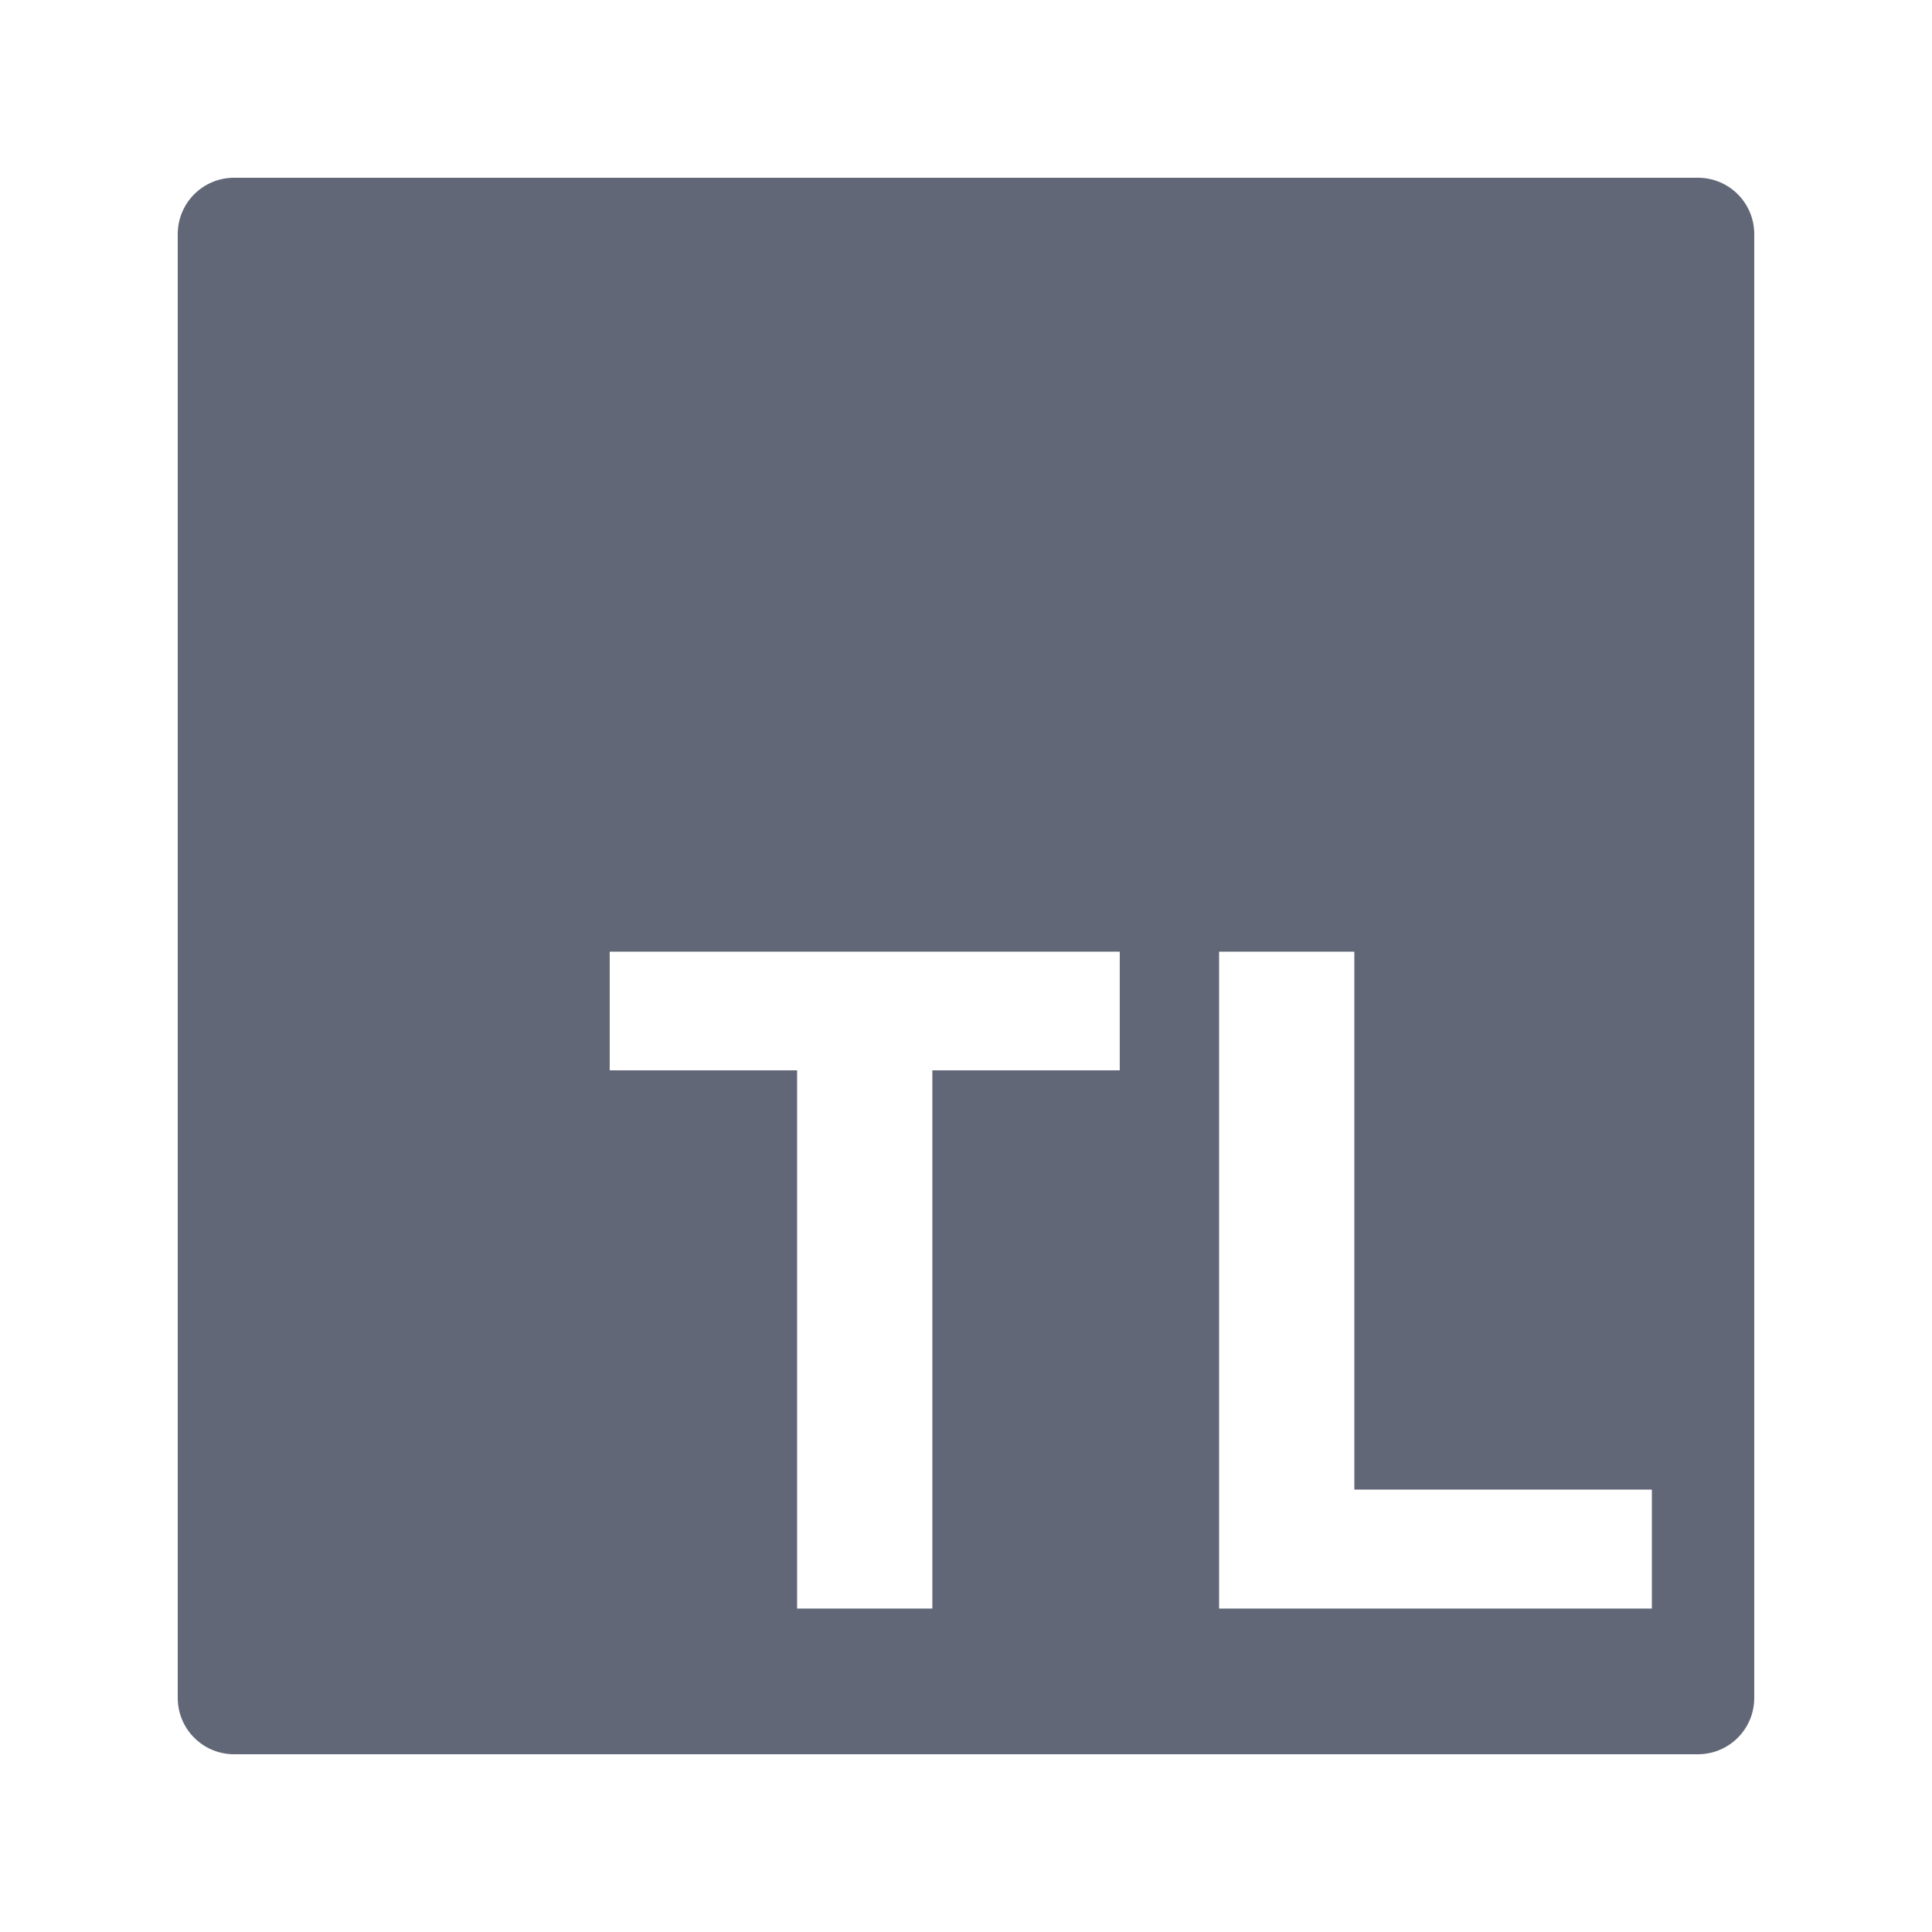 <svg width="24" height="24" viewBox="0 0 24 24" fill="none" xmlns="http://www.w3.org/2000/svg">
<path d="M2.908 2.208C2.521 2.208 2.208 2.521 2.208 2.908V21.092C2.208 21.479 2.521 21.792 2.908 21.792H21.092C21.479 21.792 21.792 21.479 21.792 21.092V2.908C21.792 2.521 21.479 2.208 21.092 2.208H2.908ZM13.91 13.296H11.582V19.982H9.902V13.296H7.574V11.822H13.91V13.296ZM20.52 19.982H15.144V11.822H16.824V18.504H20.52V19.982Z" fill="#5B6071" fill-opacity="0.957"/>
</svg>
